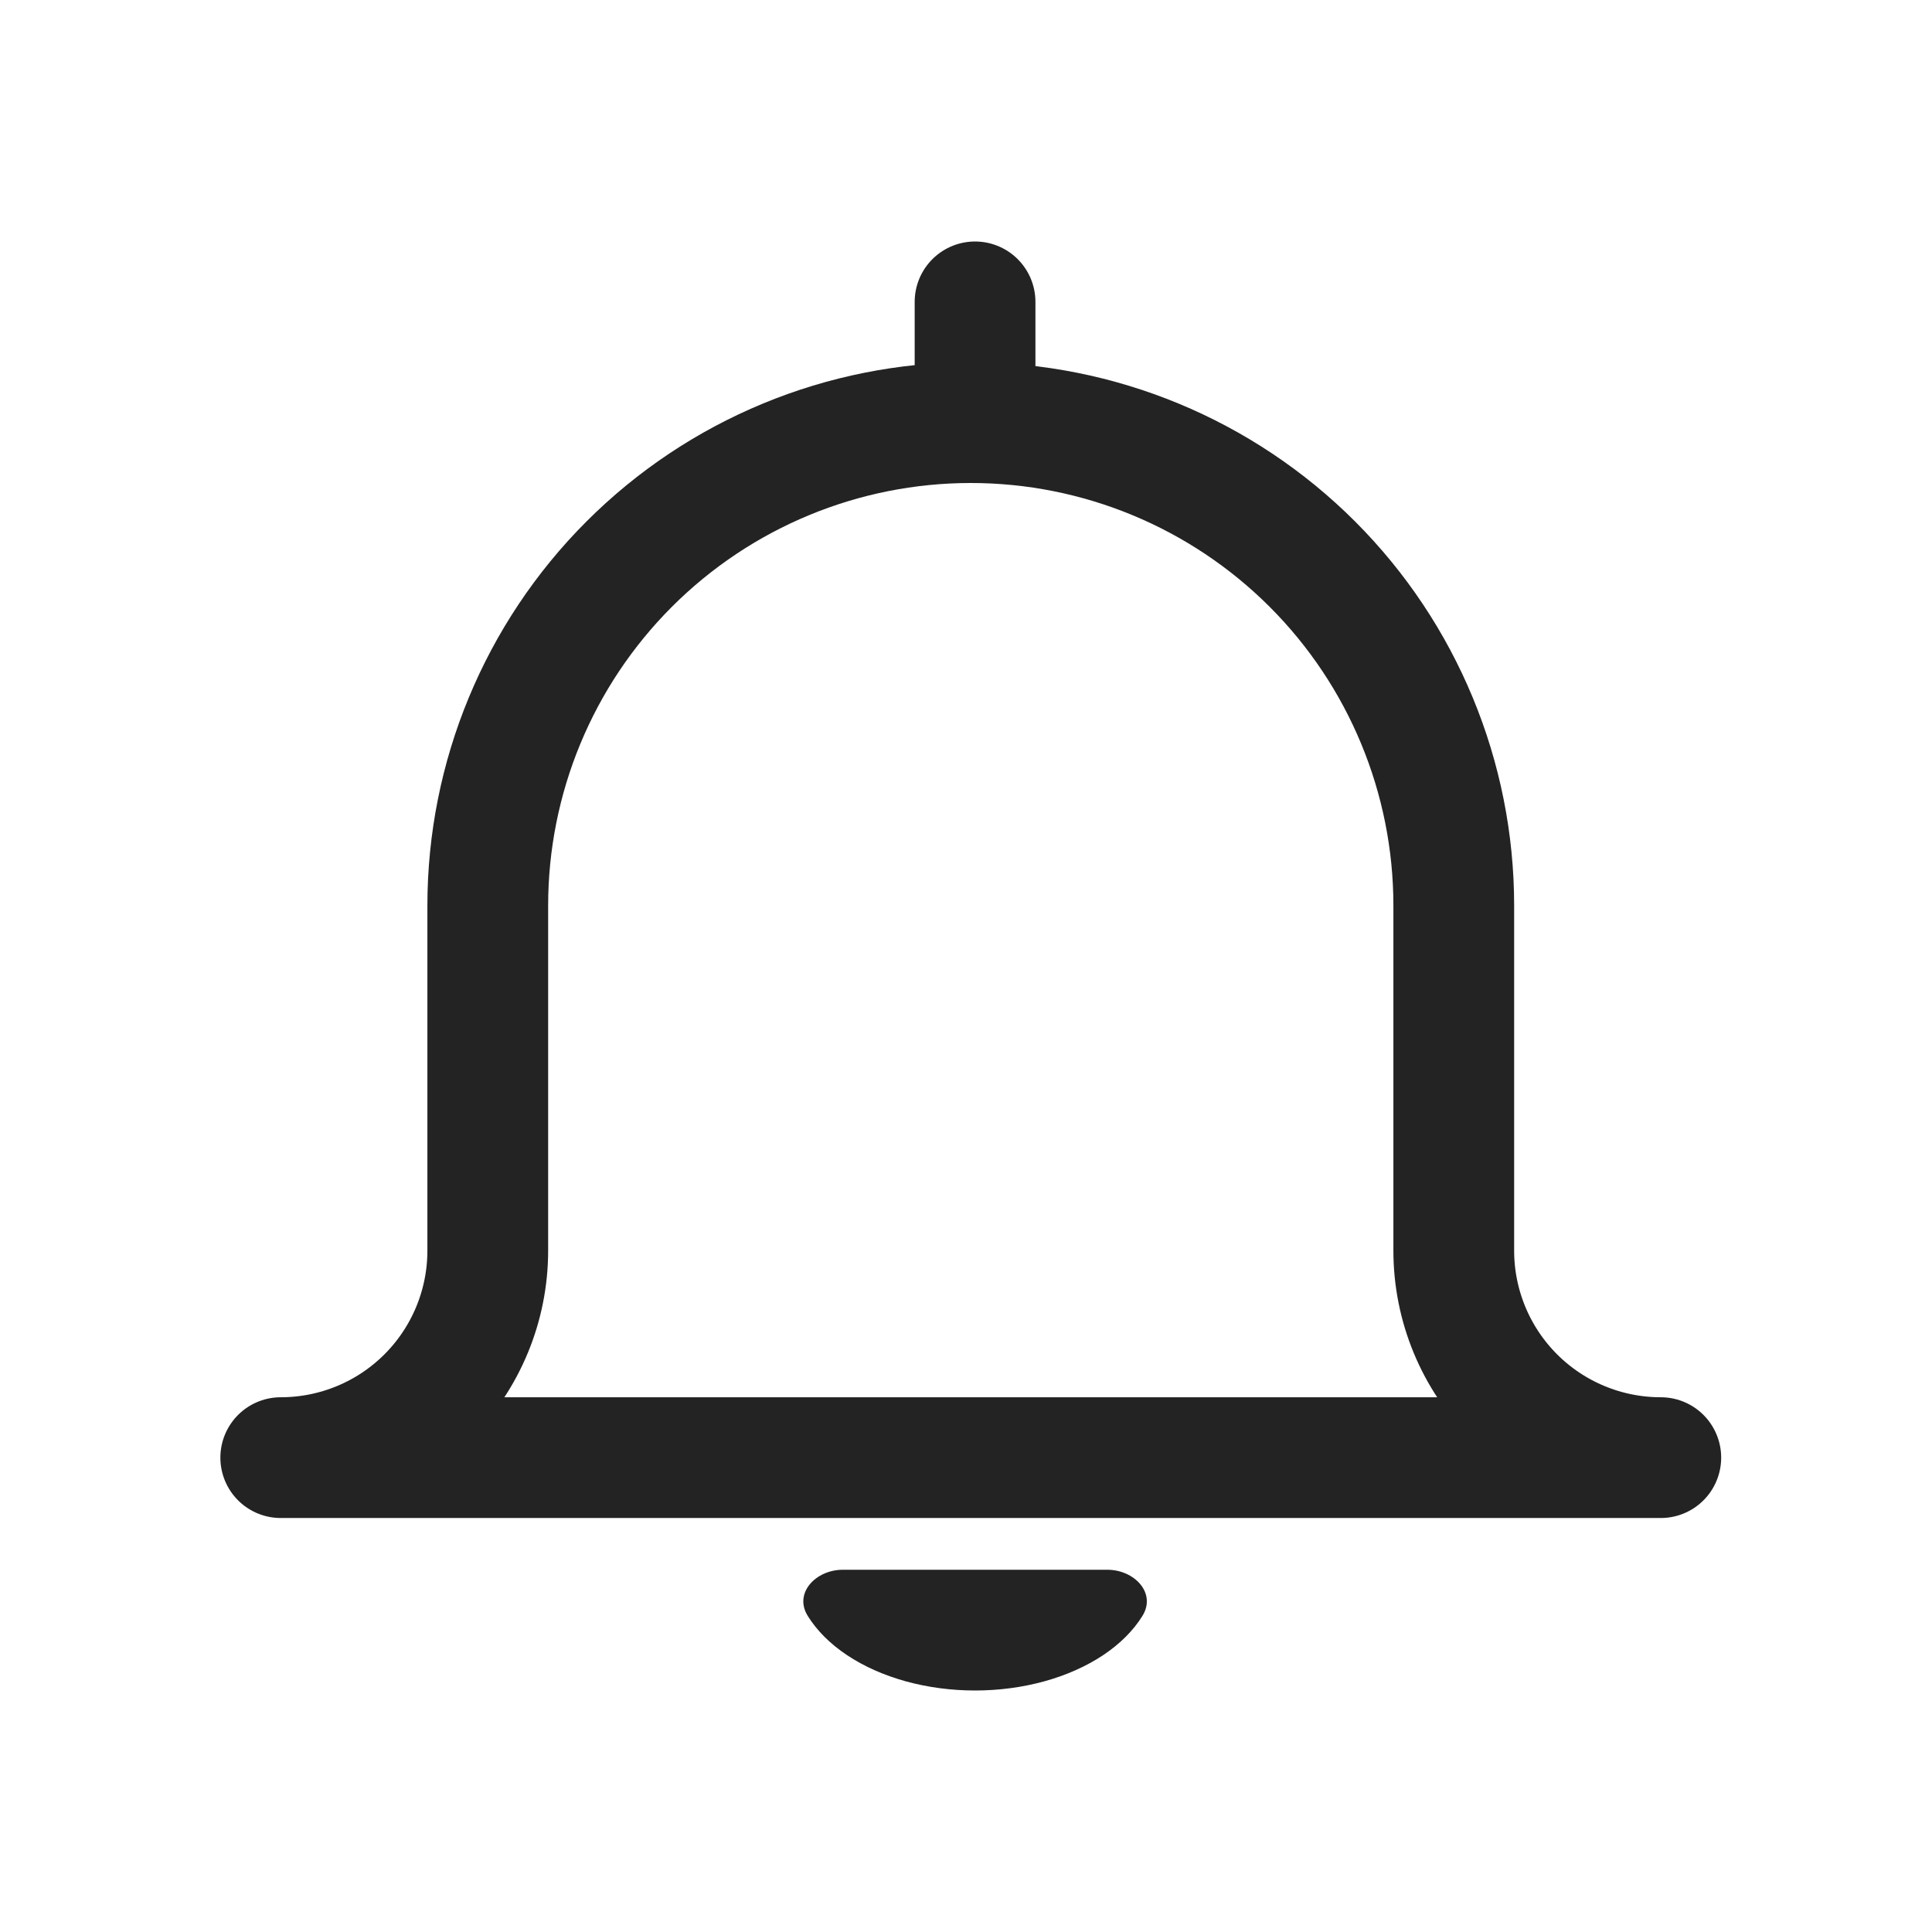 <svg width="32" height="32" viewBox="0 0 32 32" fill="none" xmlns="http://www.w3.org/2000/svg">
<path d="M27.508 24.143H4.65C5.56 24.143 6.432 23.782 7.075 23.139C7.718 22.496 8.079 21.624 8.079 20.714V15C8.079 12.878 8.922 10.843 10.422 9.343C11.922 7.843 13.957 7 16.079 7C18.201 7 20.235 7.843 21.736 9.343C23.236 10.843 24.079 12.878 24.079 15V20.714C24.079 21.624 24.44 22.496 25.083 23.139C25.726 23.782 26.598 24.143 27.508 24.143Z" stroke="#232323" stroke-width="2" stroke-linecap="round" stroke-linejoin="round"/>
<path d="M18.341 26C18.788 26 19.158 26.386 18.922 26.765C18.771 27.008 18.55 27.229 18.272 27.414C17.993 27.6 17.662 27.747 17.298 27.848C16.934 27.948 16.544 28 16.15 28C15.756 28 15.366 27.948 15.002 27.848C14.638 27.747 14.308 27.6 14.029 27.414C13.751 27.229 13.53 27.008 13.379 26.765C13.143 26.386 13.513 26 13.96 26L16.15 26H18.341Z" fill="#232323"/>
<path d="M16.15 5V7" stroke="#232323" stroke-width="2" stroke-linecap="round" stroke-linejoin="round"/>
</svg>
